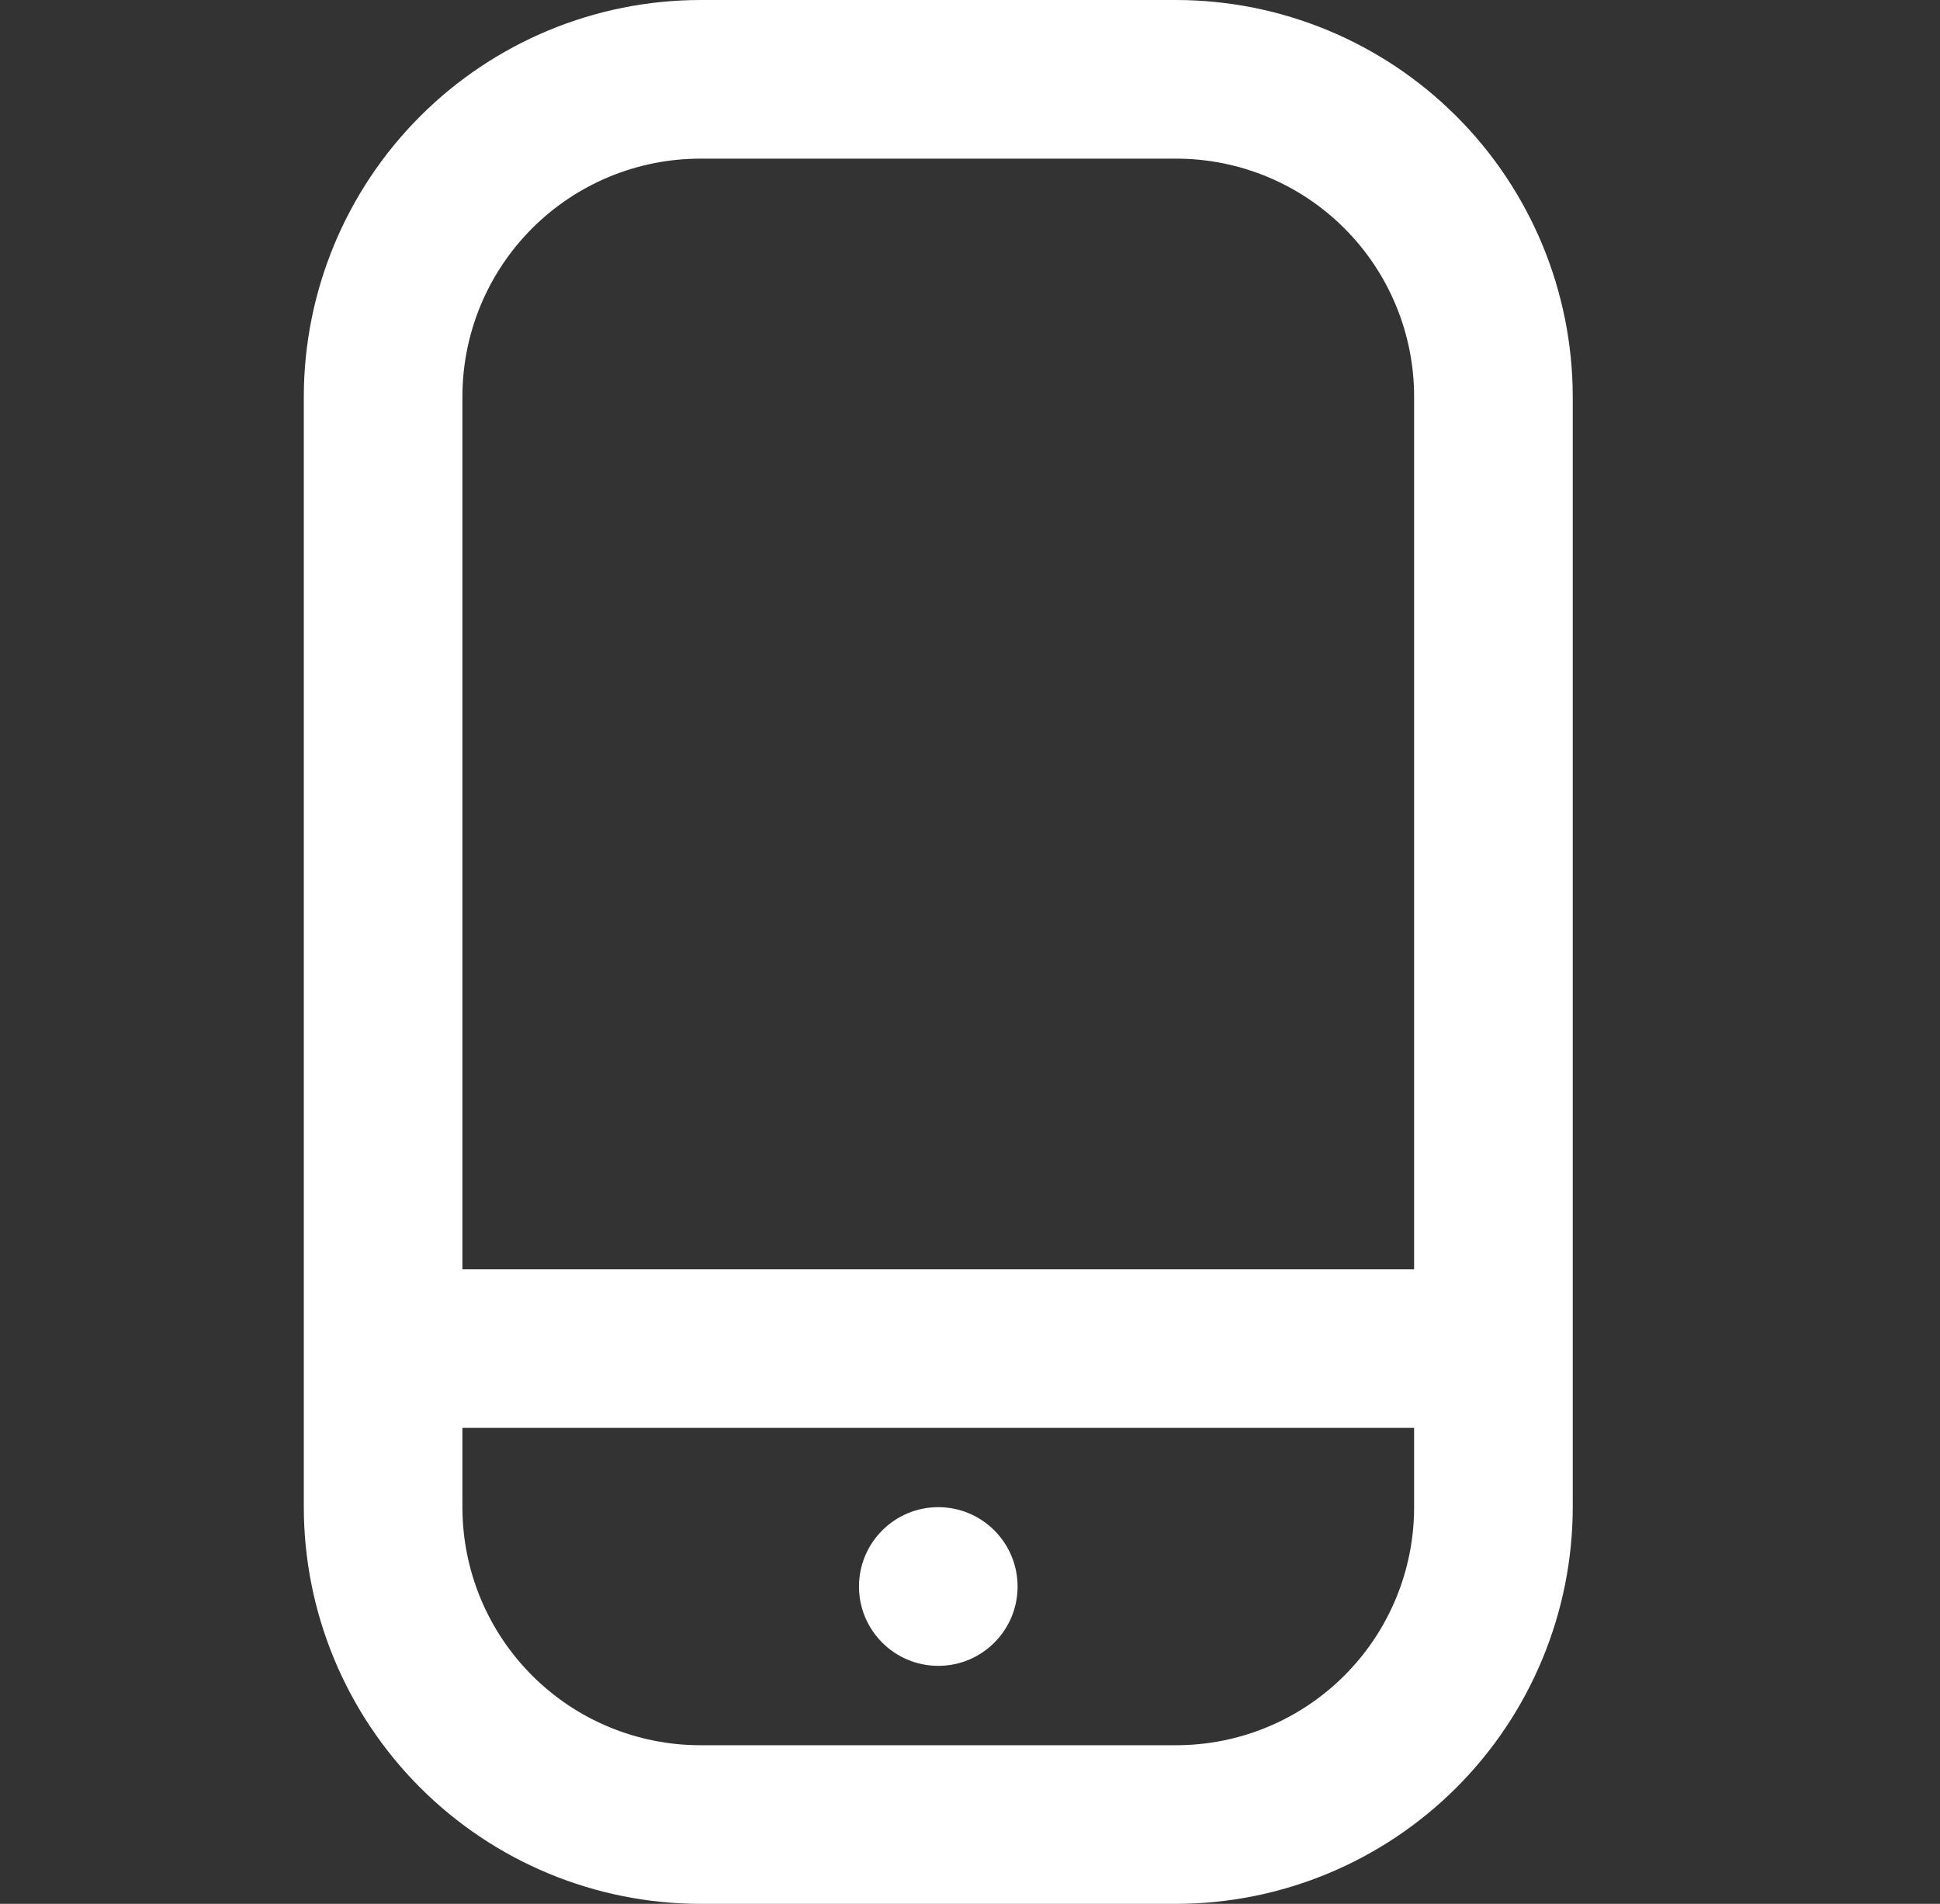 <svg width="53" height="52" viewBox="0 0 53 52" fill="white" xmlns="http://www.w3.org/2000/svg">
<rect x="0" y="0" width="53" height="52" fill="#333333" stroke="none"/>
<path d="M32.133 0H19.133C16.261 0.003 13.508 1.146 11.477 3.177C9.446 5.208 8.303 7.961 8.3 10.833V41.167C8.303 44.039 9.446 46.792 11.477 48.823C13.508 50.854 16.261 51.997 19.133 52H32.133C35.005 51.997 37.759 50.854 39.79 48.823C41.821 46.792 42.963 44.039 42.967 41.167V10.833C42.963 7.961 41.821 5.208 39.79 3.177C37.759 1.146 35.005 0.003 32.133 0V0ZM19.133 4.333H32.133C33.857 4.333 35.51 5.018 36.729 6.237C37.948 7.456 38.633 9.109 38.633 10.833V34.667H12.633V10.833C12.633 9.109 13.318 7.456 14.537 6.237C15.756 5.018 17.409 4.333 19.133 4.333ZM32.133 47.667H19.133C17.409 47.667 15.756 46.982 14.537 45.763C13.318 44.544 12.633 42.891 12.633 41.167V39H38.633V41.167C38.633 42.891 37.948 44.544 36.729 45.763C35.51 46.982 33.857 47.667 32.133 47.667Z" fill="white"/>
<path d="M25.634 45.499C26.83 45.499 27.8 44.529 27.8 43.332C27.8 42.136 26.83 41.165 25.634 41.165C24.437 41.165 23.467 42.136 23.467 43.332C23.467 44.529 24.437 45.499 25.634 45.499Z"/>
</svg>